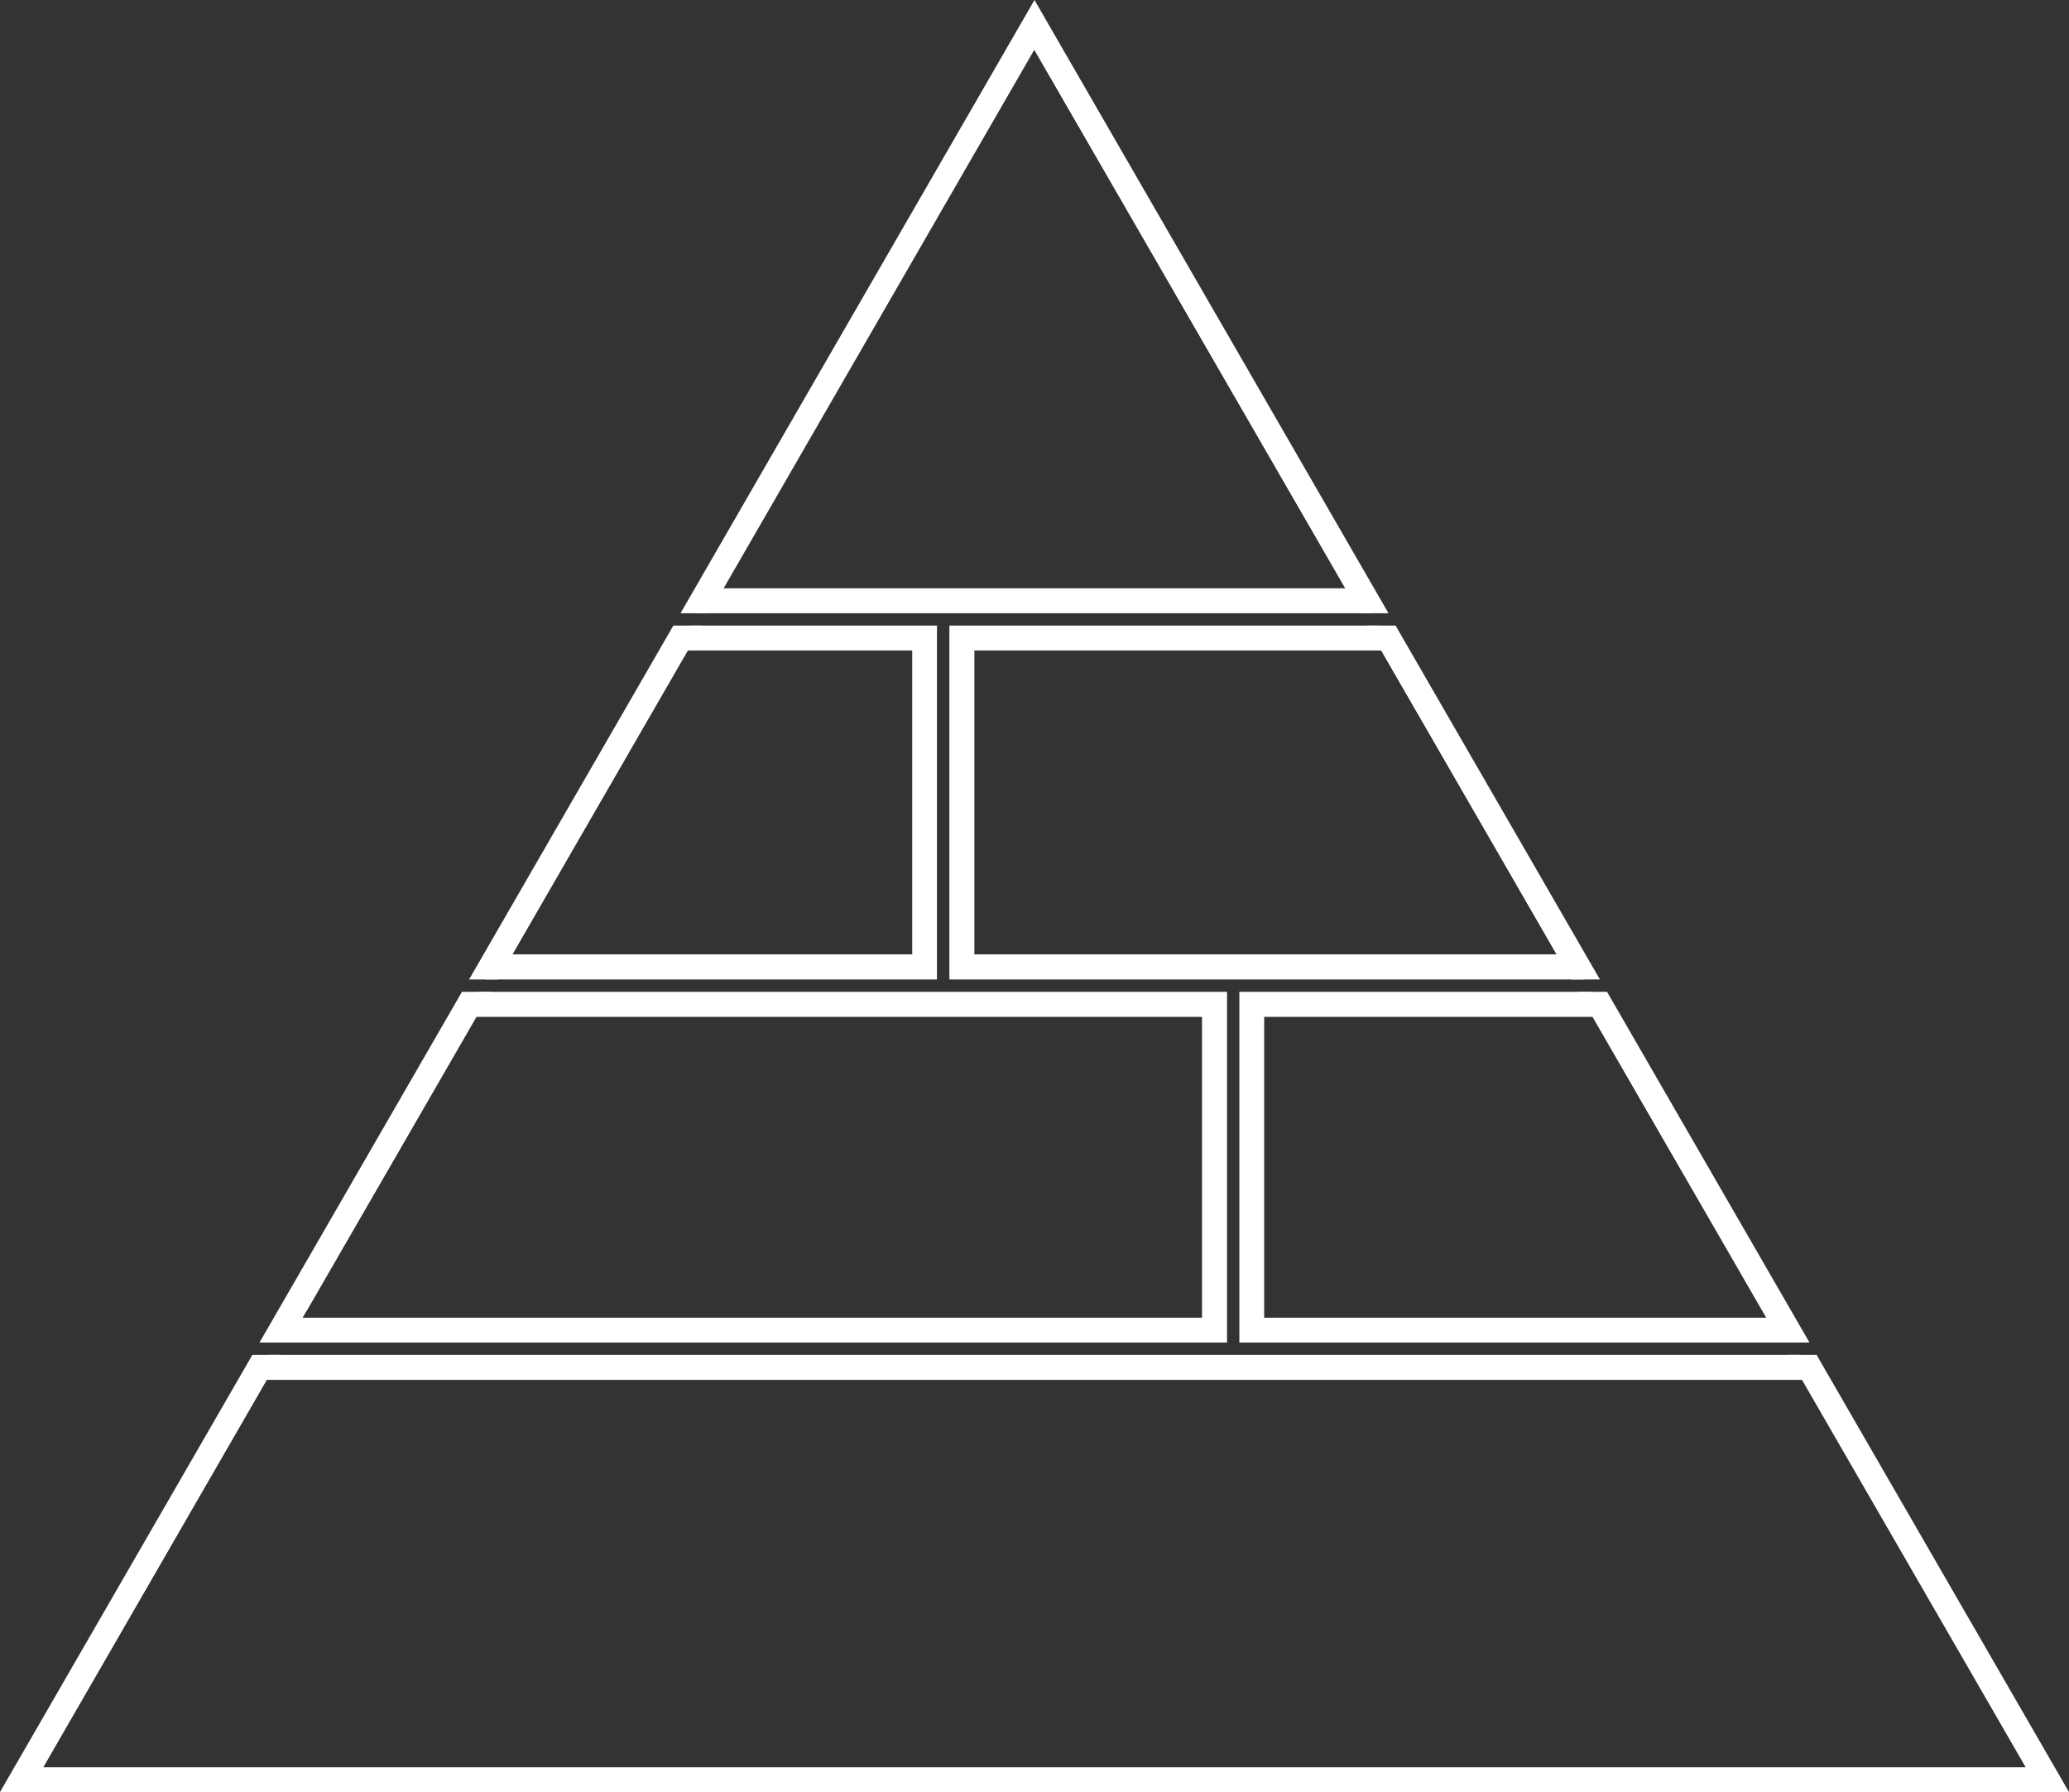 <!-- Generator: Adobe Illustrator 22.0.1, SVG Export Plug-In  -->
<svg version="1.1"
	 xmlns="http://www.w3.org/2000/svg" xmlns:xlink="http://www.w3.org/1999/xlink" xmlns:a="http://ns.adobe.com/AdobeSVGViewerExtensions/3.0/"
	 x="0px" y="0px" width="53.761px" height="46.559px" viewBox="0 0 53.761 46.559"
	 style="enable-background:new 0 0 53.761 46.559;" xml:space="preserve">
<rect x="0" y="0" width="53.761" height="46.559" fill="#333333" stroke="none"/>
<style type="text/css">
	.st0{fill:#FFCE07;stroke:#FFFFFF;stroke-width:0.285;stroke-miterlimit:10;}
	.st1{fill:#FFFFFF;stroke:#FFFFFF;stroke-width:0.285;stroke-miterlimit:10;}
</style>
<defs>
</defs>
<g>
	<g>
		<polygon class="st0" points="46.142,34.374 41.465,26.274 41.465,26.274 46.142,34.374 		"/>
		<polygon class="st1" points="41.57,26.092 46.457,34.556 46.247,34.556 46.351,34.737 46.771,34.737 41.675,25.91 41.255,25.91 
			41.36,26.092 		"/>
		<polygon class="st1" points="46.456,34.557 46.246,34.557 46.146,34.377 41.466,26.277 41.356,26.087 41.566,26.087 		"/>
		<polygon class="st0" points="52.886,46.057 46.906,35.707 46.916,35.707 		"/>
		<g>
			<polygon class="st0" points="17.789,16.759 13.065,24.941 13.065,24.941 17.789,16.759 			"/>
			<polygon class="st1" points="12.75,25.123 17.684,16.577 17.894,16.577 17.998,16.395 17.579,16.395 12.436,25.304 
				12.855,25.304 12.96,25.123 			"/>
			<polygon class="st1" points="24.204,16.395 17.998,16.395 17.894,16.577 24.023,16.577 24.023,25.123 12.96,25.123 
				12.855,25.304 24.204,25.304 			"/>
			<polygon class="st1" points="17.896,16.577 17.786,16.757 13.066,24.937 12.956,25.127 12.746,25.127 17.686,16.577 			"/>
			<polygon class="st1" points="24.026,16.577 24.026,25.127 12.956,25.127 13.066,24.937 23.846,24.937 23.846,16.757 
				17.786,16.757 17.896,16.577 			"/>
			<polygon class="st0" points="40.696,24.941 35.972,16.759 35.972,16.759 40.696,24.941 			"/>
			<polygon class="st1" points="36.076,16.577 41.011,25.123 40.801,25.123 40.905,25.304 41.325,25.304 36.233,16.487 
				36.181,16.395 35.762,16.395 35.867,16.577 			"/>
			<polygon class="st1" points="24.811,25.304 40.905,25.304 40.801,25.123 24.992,25.123 24.992,16.577 35.867,16.577 
				35.762,16.395 24.811,16.395 			"/>
			<polygon class="st1" points="41.006,25.127 40.796,25.127 40.696,24.937 35.976,16.757 35.866,16.577 36.076,16.577 			"/>
			<polygon class="st1" points="40.796,25.127 24.996,25.127 24.996,16.577 35.866,16.577 35.976,16.757 25.176,16.757 
				25.176,24.937 40.696,24.937 			"/>
			<polygon class="st0" points="35.203,15.427 26.88,1.012 35.203,15.427 			"/>
			<polygon class="st1" points="18.244,15.608 26.88,0.648 35.517,15.608 35.307,15.608 35.412,15.79 35.832,15.79 27.037,0.558 
				26.88,0.285 18.086,15.518 17.929,15.79 18.348,15.79 18.453,15.608 			"/>
			<polygon class="st1" points="35.307,15.608 18.453,15.608 18.348,15.79 35.412,15.79 			"/>
			<polygon class="st1" points="35.516,15.607 35.306,15.607 35.206,15.427 26.876,1.007 18.556,15.427 18.456,15.607 
				18.246,15.607 26.876,0.647 			"/>
			<polygon class="st1" points="35.306,15.607 18.456,15.607 18.556,15.427 35.206,15.427 			"/>
			<polygon class="st1" points="32.346,34.737 46.351,34.737 46.247,34.556 32.528,34.556 32.528,26.092 41.36,26.092 41.255,25.91 
				32.346,25.91 			"/>
			<polygon class="st1" points="46.246,34.557 32.526,34.557 32.526,26.087 41.356,26.087 41.466,26.277 32.706,26.277 
				32.706,34.377 46.146,34.377 			"/>
			<polygon class="st0" points="12.295,26.274 7.837,33.996 12.295,26.274 			"/>
			<polygon class="st1" points="7.304,34.556 12.191,26.092 12.4,26.092 12.505,25.91 12.086,25.91 6.99,34.737 7.409,34.737 
				7.514,34.556 			"/>
			<polygon class="st1" points="31.741,25.91 12.505,25.91 12.4,26.092 31.559,26.092 31.559,34.556 7.514,34.556 7.409,34.737 
				31.741,34.737 			"/>
			<polygon class="st1" points="12.396,26.087 12.296,26.277 7.836,33.997 7.616,34.377 7.516,34.557 7.306,34.557 12.186,26.087 
							"/>
			<polygon class="st1" points="31.556,26.087 31.556,34.557 7.516,34.557 7.616,34.377 31.376,34.377 31.376,26.277 12.296,26.277 
				12.396,26.087 			"/>
			<polygon class="st0" points="0.876,46.053 6.849,35.707 6.849,35.707 			"/>
			<polygon class="st1" points="47.173,35.435 47.121,35.343 46.702,35.343 46.806,35.525 47.016,35.525 53.199,46.234 
				0.561,46.234 6.744,35.525 6.954,35.525 7.059,35.343 6.64,35.343 0.247,46.416 53.514,46.416 			"/>
			<polygon class="st1" points="46.806,35.525 46.702,35.343 7.059,35.343 6.954,35.525 			"/>
			<polygon class="st1" points="53.196,46.237 0.556,46.237 6.746,35.527 6.956,35.527 6.846,35.707 0.876,46.057 52.886,46.057 
				46.916,35.707 46.906,35.707 46.806,35.527 47.016,35.527 			"/>
		</g>
	</g>
	<polygon class="st1" points="46.906,35.707 6.846,35.707 6.956,35.527 46.806,35.527 	"/>
</g>
</svg>